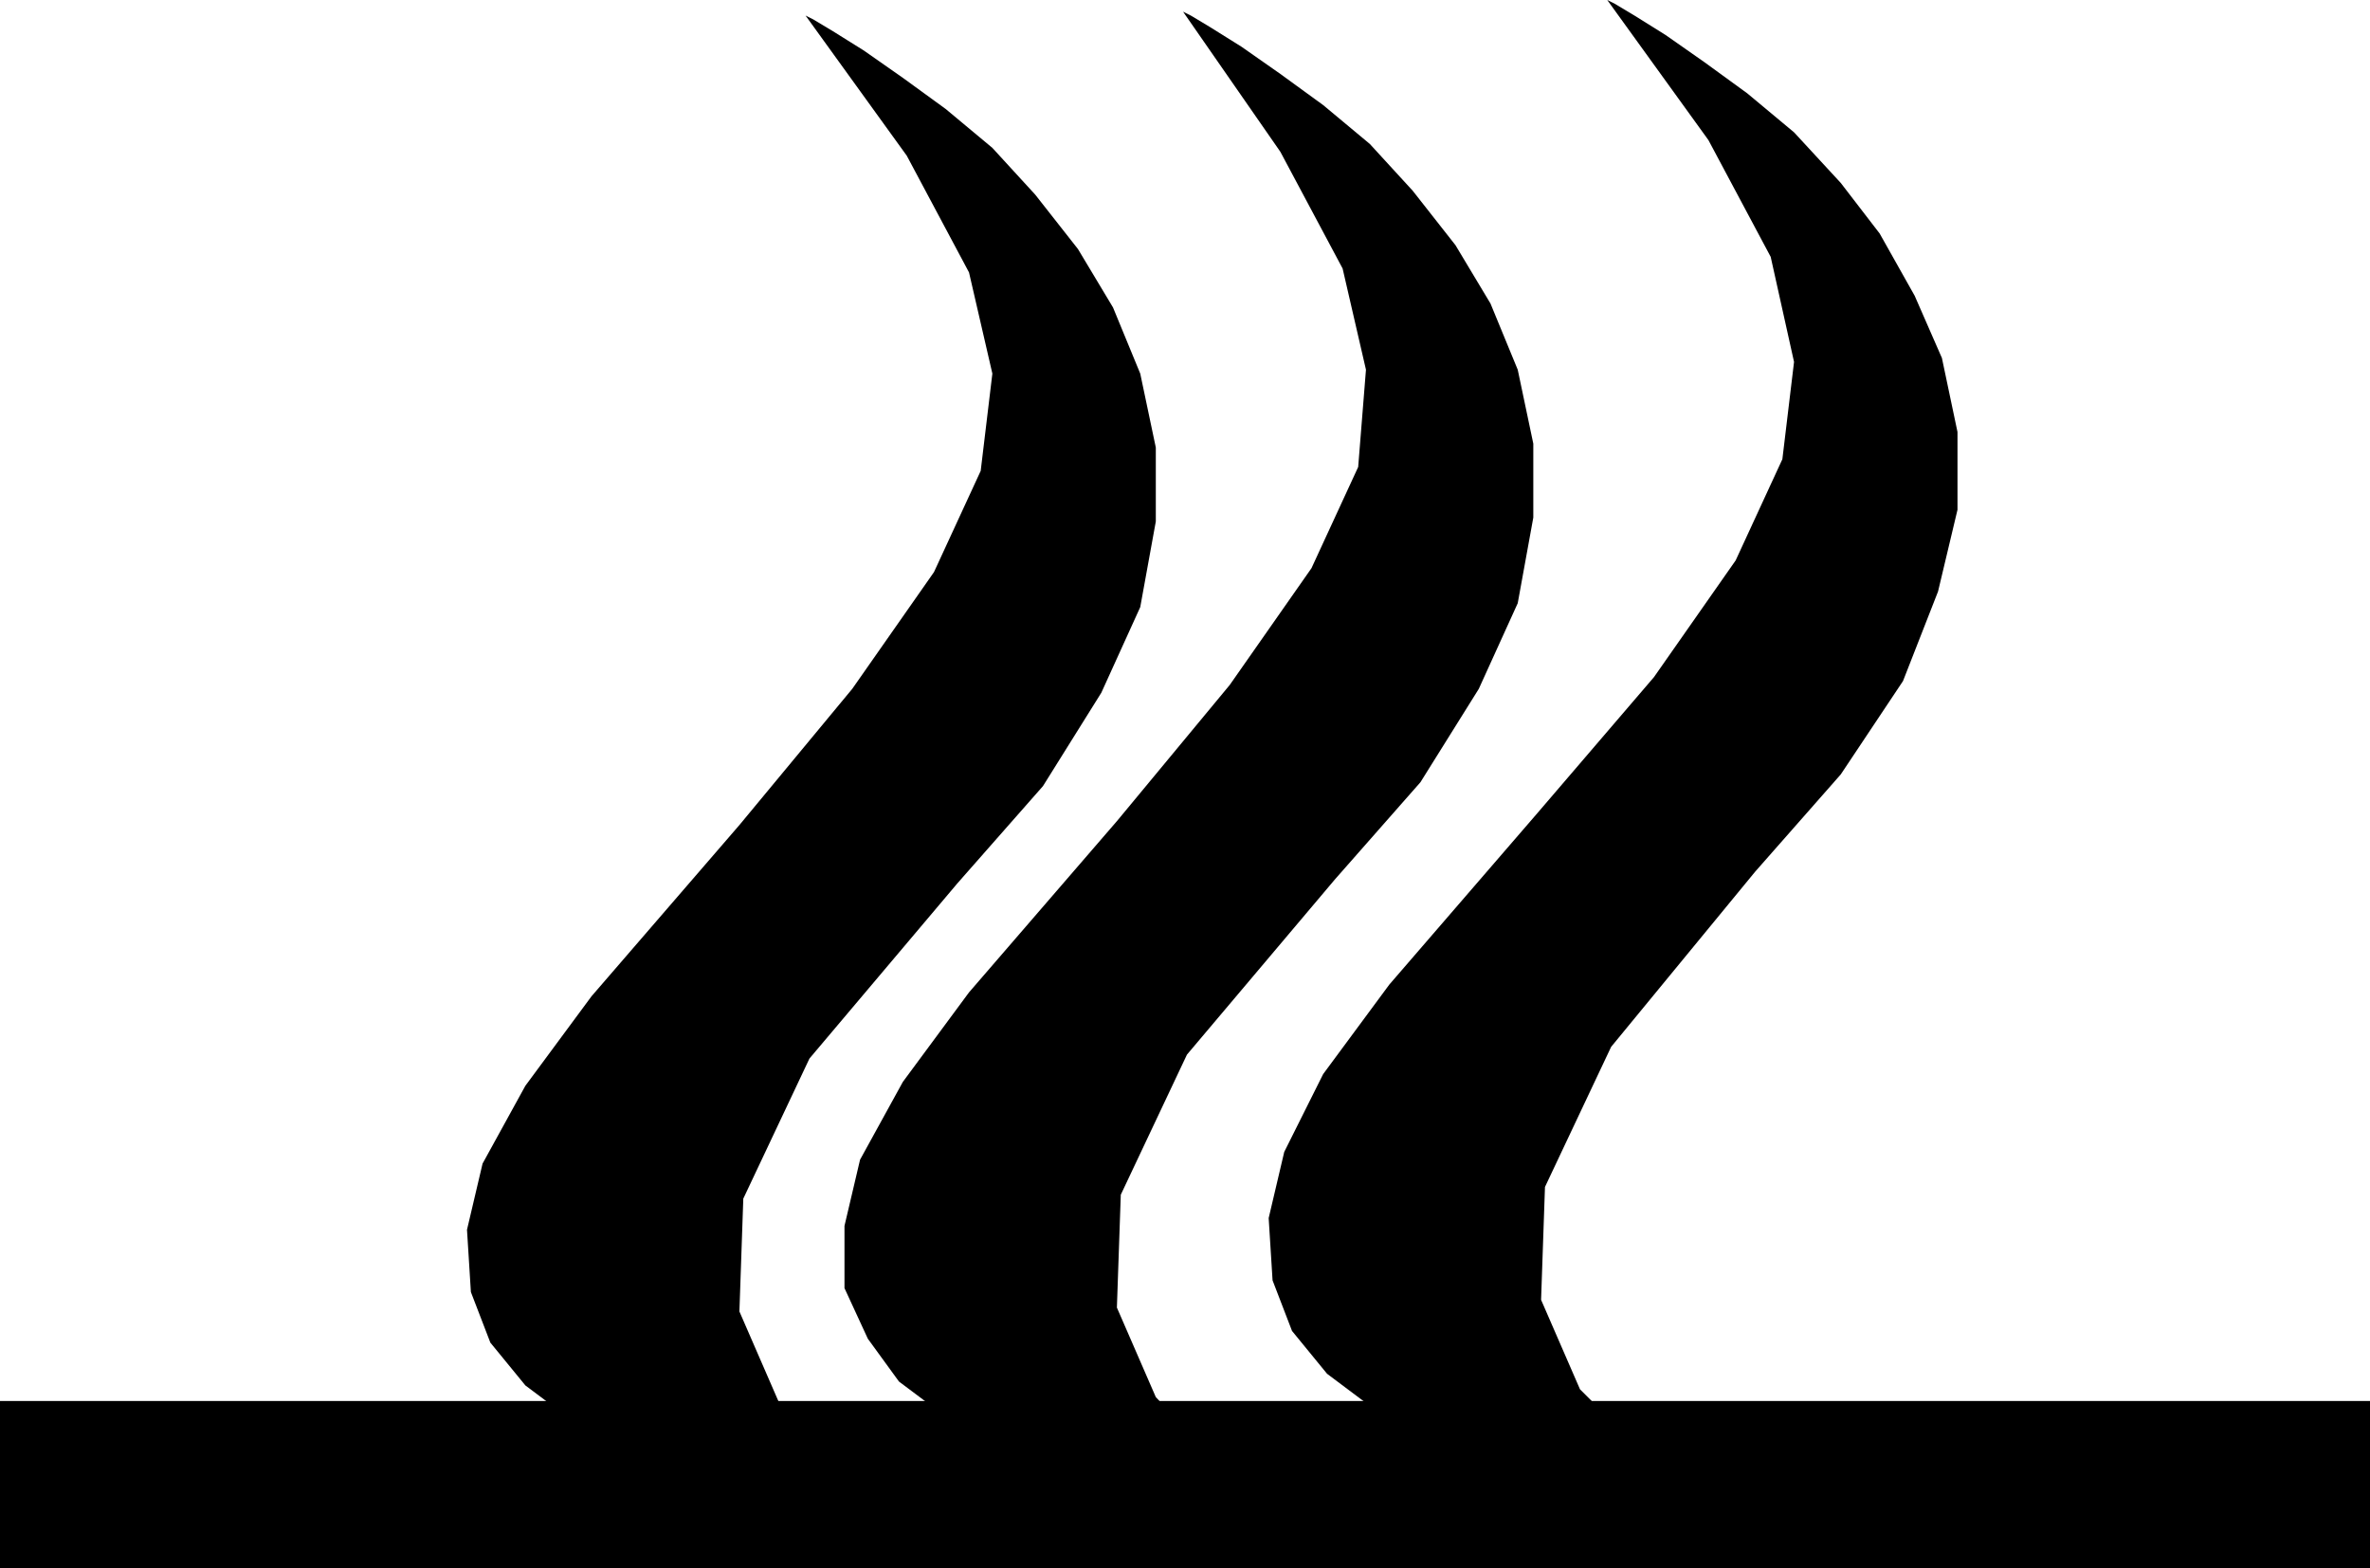 <?xml version="1.0" encoding="UTF-8" standalone="no"?>
<!DOCTYPE svg PUBLIC "-//W3C//DTD SVG 1.0//EN" "http://www.w3.org/TR/2001/REC-SVG-20010904/DTD/svg10.dtd">
<svg xmlns="http://www.w3.org/2000/svg" xmlns:xlink="http://www.w3.org/1999/xlink" fill-rule="evenodd" height="0.403in" preserveAspectRatio="none" stroke-linecap="round" viewBox="0 0 609 403" width="0.609in">
<style type="text/css">
.brush0 { fill: rgb(255,255,255); }
.pen0 { stroke: rgb(0,0,0); stroke-width: 1; stroke-linejoin: round; }
.brush1 { fill: none; }
.pen1 { stroke: none; }
.brush2 { fill: rgb(0,0,0); }
</style>
<g>
<polygon class="pen1 brush2" points="152,256 190,212 219,177 240,147 252,121 255,96 249,70 233,40 207,4 209,5 214,8 222,13 232,20 243,28 255,38 266,50 277,64 286,79 293,96 297,115 297,134 293,156 283,178 268,202 246,227 208,272 191,308 190,337 200,360 216,376 233,386 247,392 253,394 251,394 244,393 234,392 221,390 207,388 192,384 176,379 161,373 147,365 135,356 126,345 121,332 120,316 124,299 135,279 152,256"/>
<polygon class="pen1 brush2" points="249,255 287,211 316,176 337,146 349,120 351,95 345,69 329,39 304,3 306,4 311,7 319,12 329,19 340,27 352,37 363,49 374,63 383,78 390,95 394,114 394,133 390,155 380,177 365,201 343,226 305,271 288,307 287,336 297,359 312,375 330,385 343,391 349,393 347,393 340,392 330,391 318,389 303,387 288,383 272,378 257,372 243,364 231,355 223,344 217,331 217,315 221,298 232,278 249,255"/>
<polygon class="pen1 brush2" points="357,253 395,209 425,174 446,144 458,118 461,93 455,66 439,36 413,0 415,1 420,4 428,9 438,16 449,24 461,34 473,47 483,60 492,76 499,92 503,111 503,131 498,152 489,175 473,199 451,224 414,269 397,305 396,334 406,357 422,373 439,383 453,389 459,391 457,391 450,390 440,389 428,387 413,385 398,381 382,376 367,370 353,362 341,353 332,342 327,329 326,313 330,296 340,276 357,253"/>
<polygon class="pen1 brush2" points="609,403 609,360 0,360 0,403 609,403"/>
</g>
</svg>
